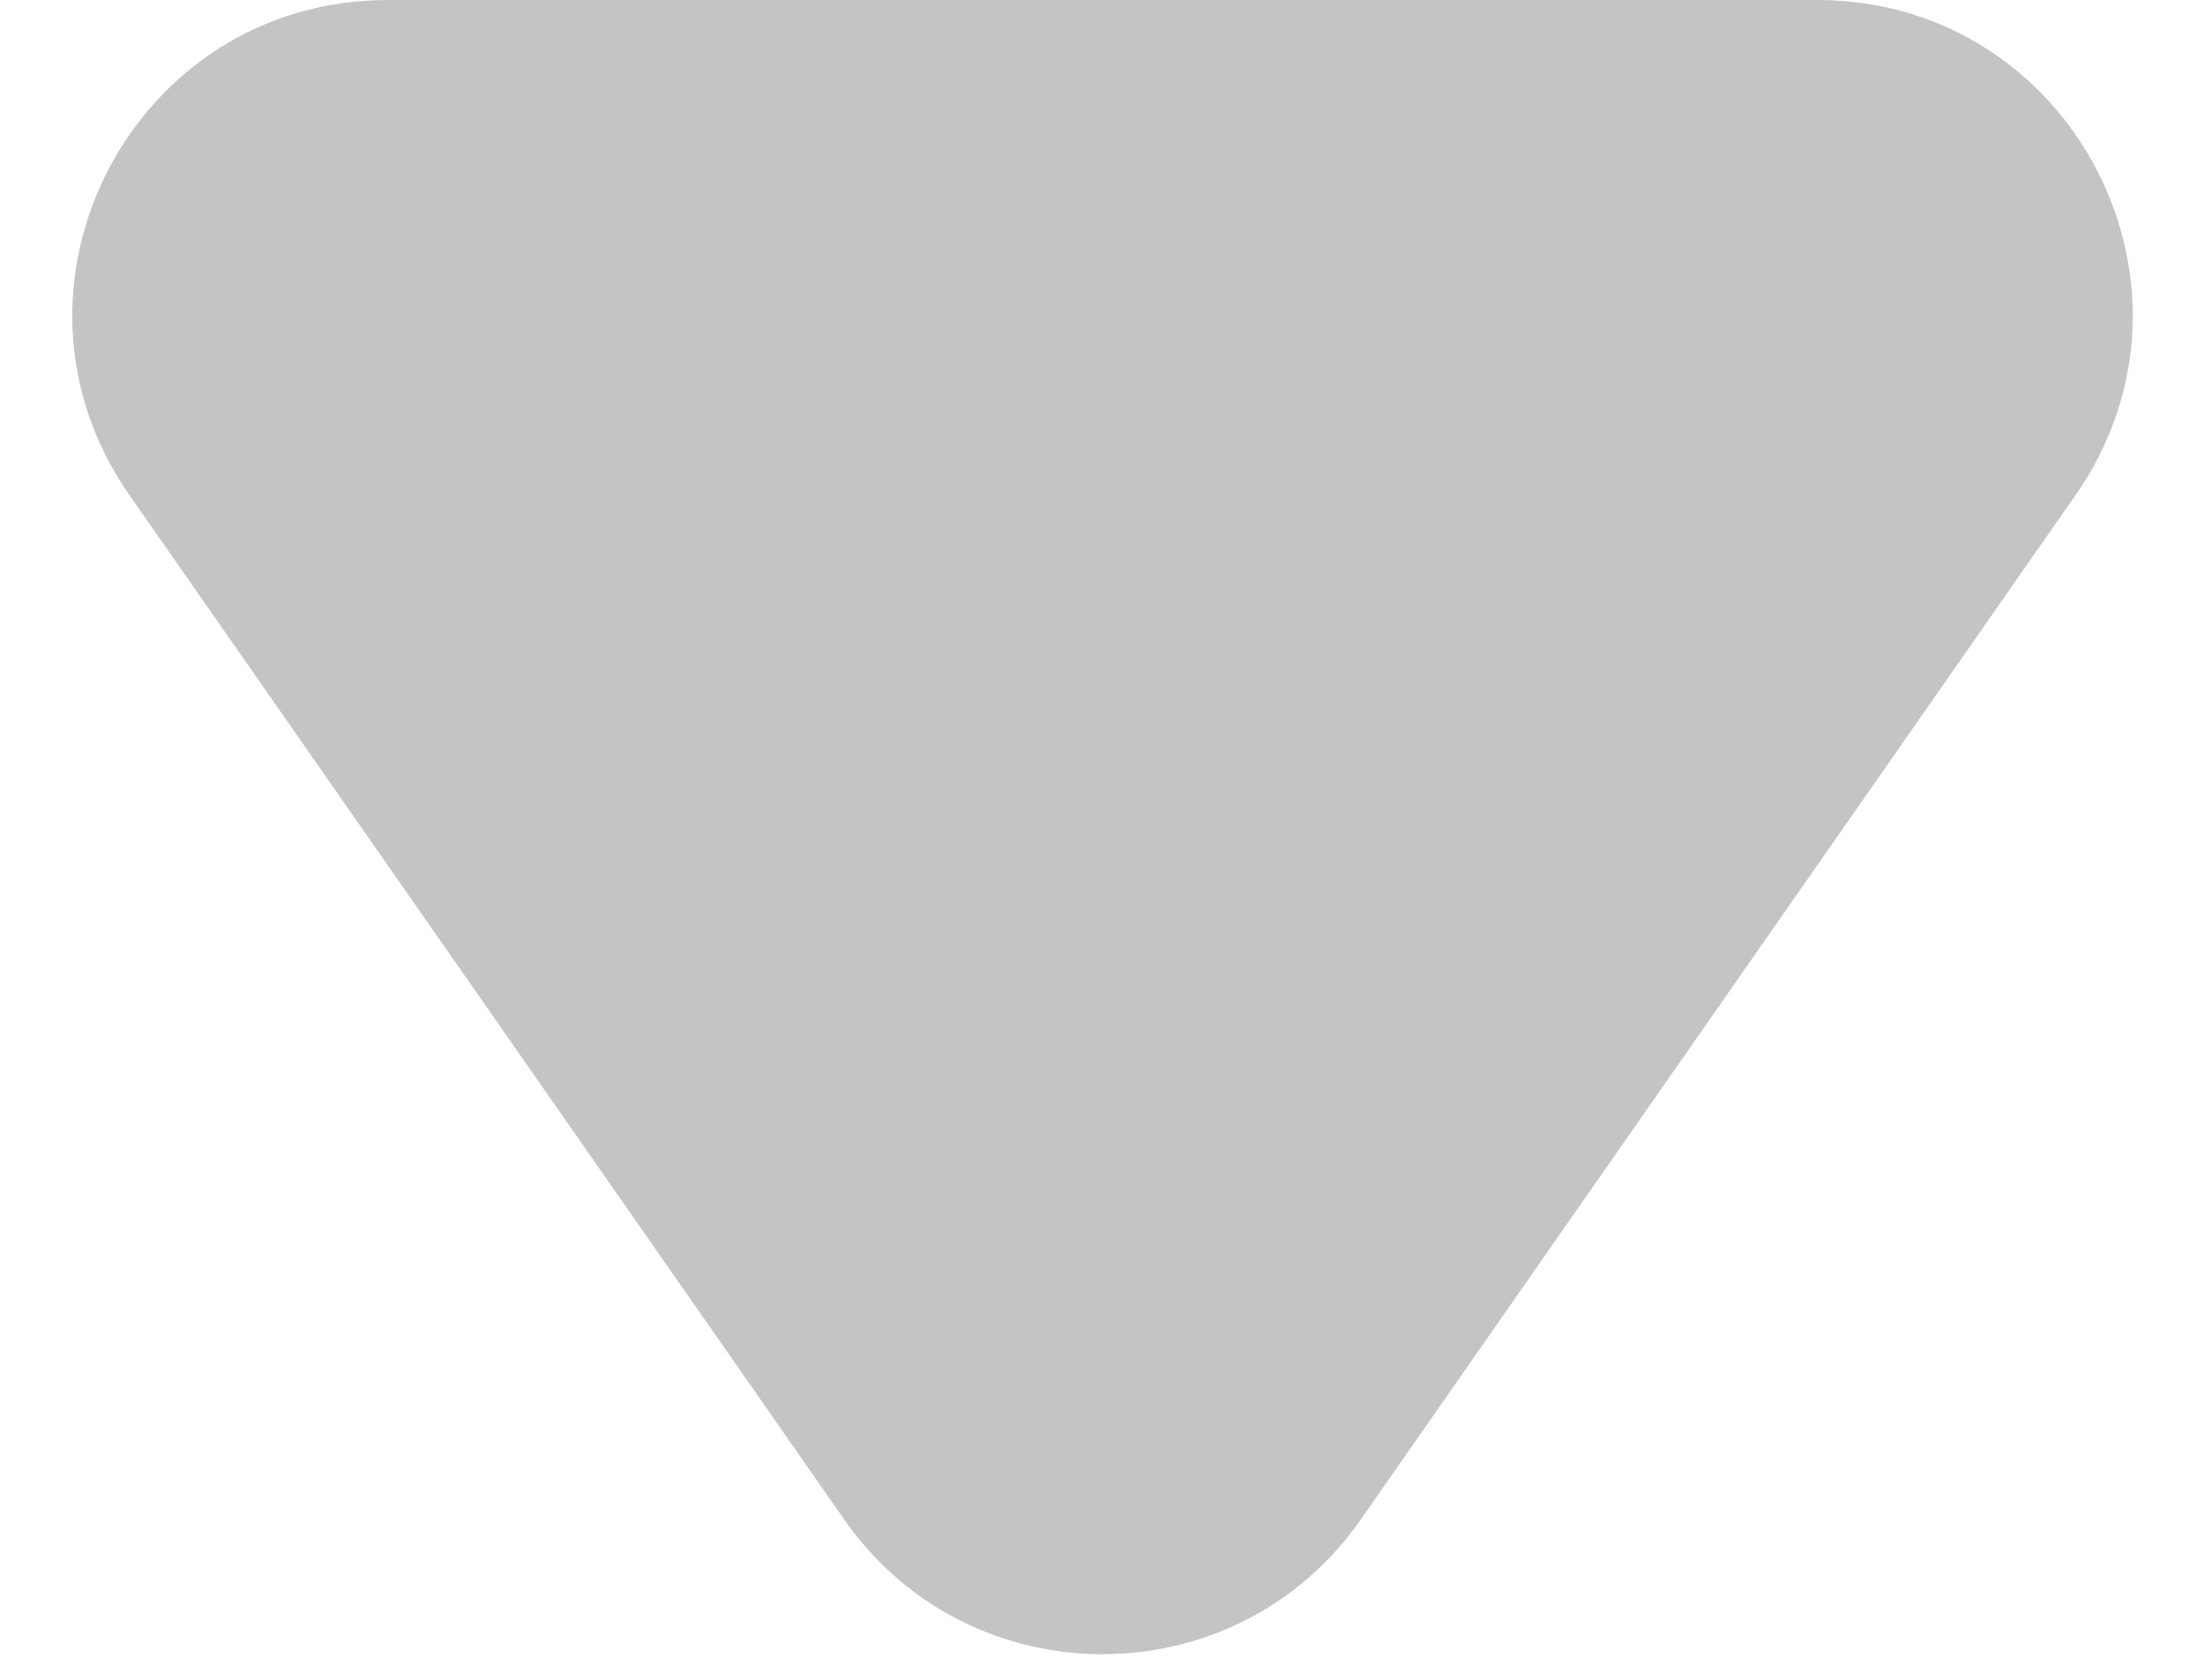<svg width="21" height="16" viewBox="0 0 21 16" fill="none" xmlns="http://www.w3.org/2000/svg">
<path d="M8.04 14.473C9.233 16.184 11.767 16.184 12.96 14.473L19.767 4.716C21.154 2.728 19.732 0 17.307 0H3.693C1.269 0 -0.154 2.728 1.233 4.716L8.04 14.473Z" fill="#C4C4C4"/>
</svg>
